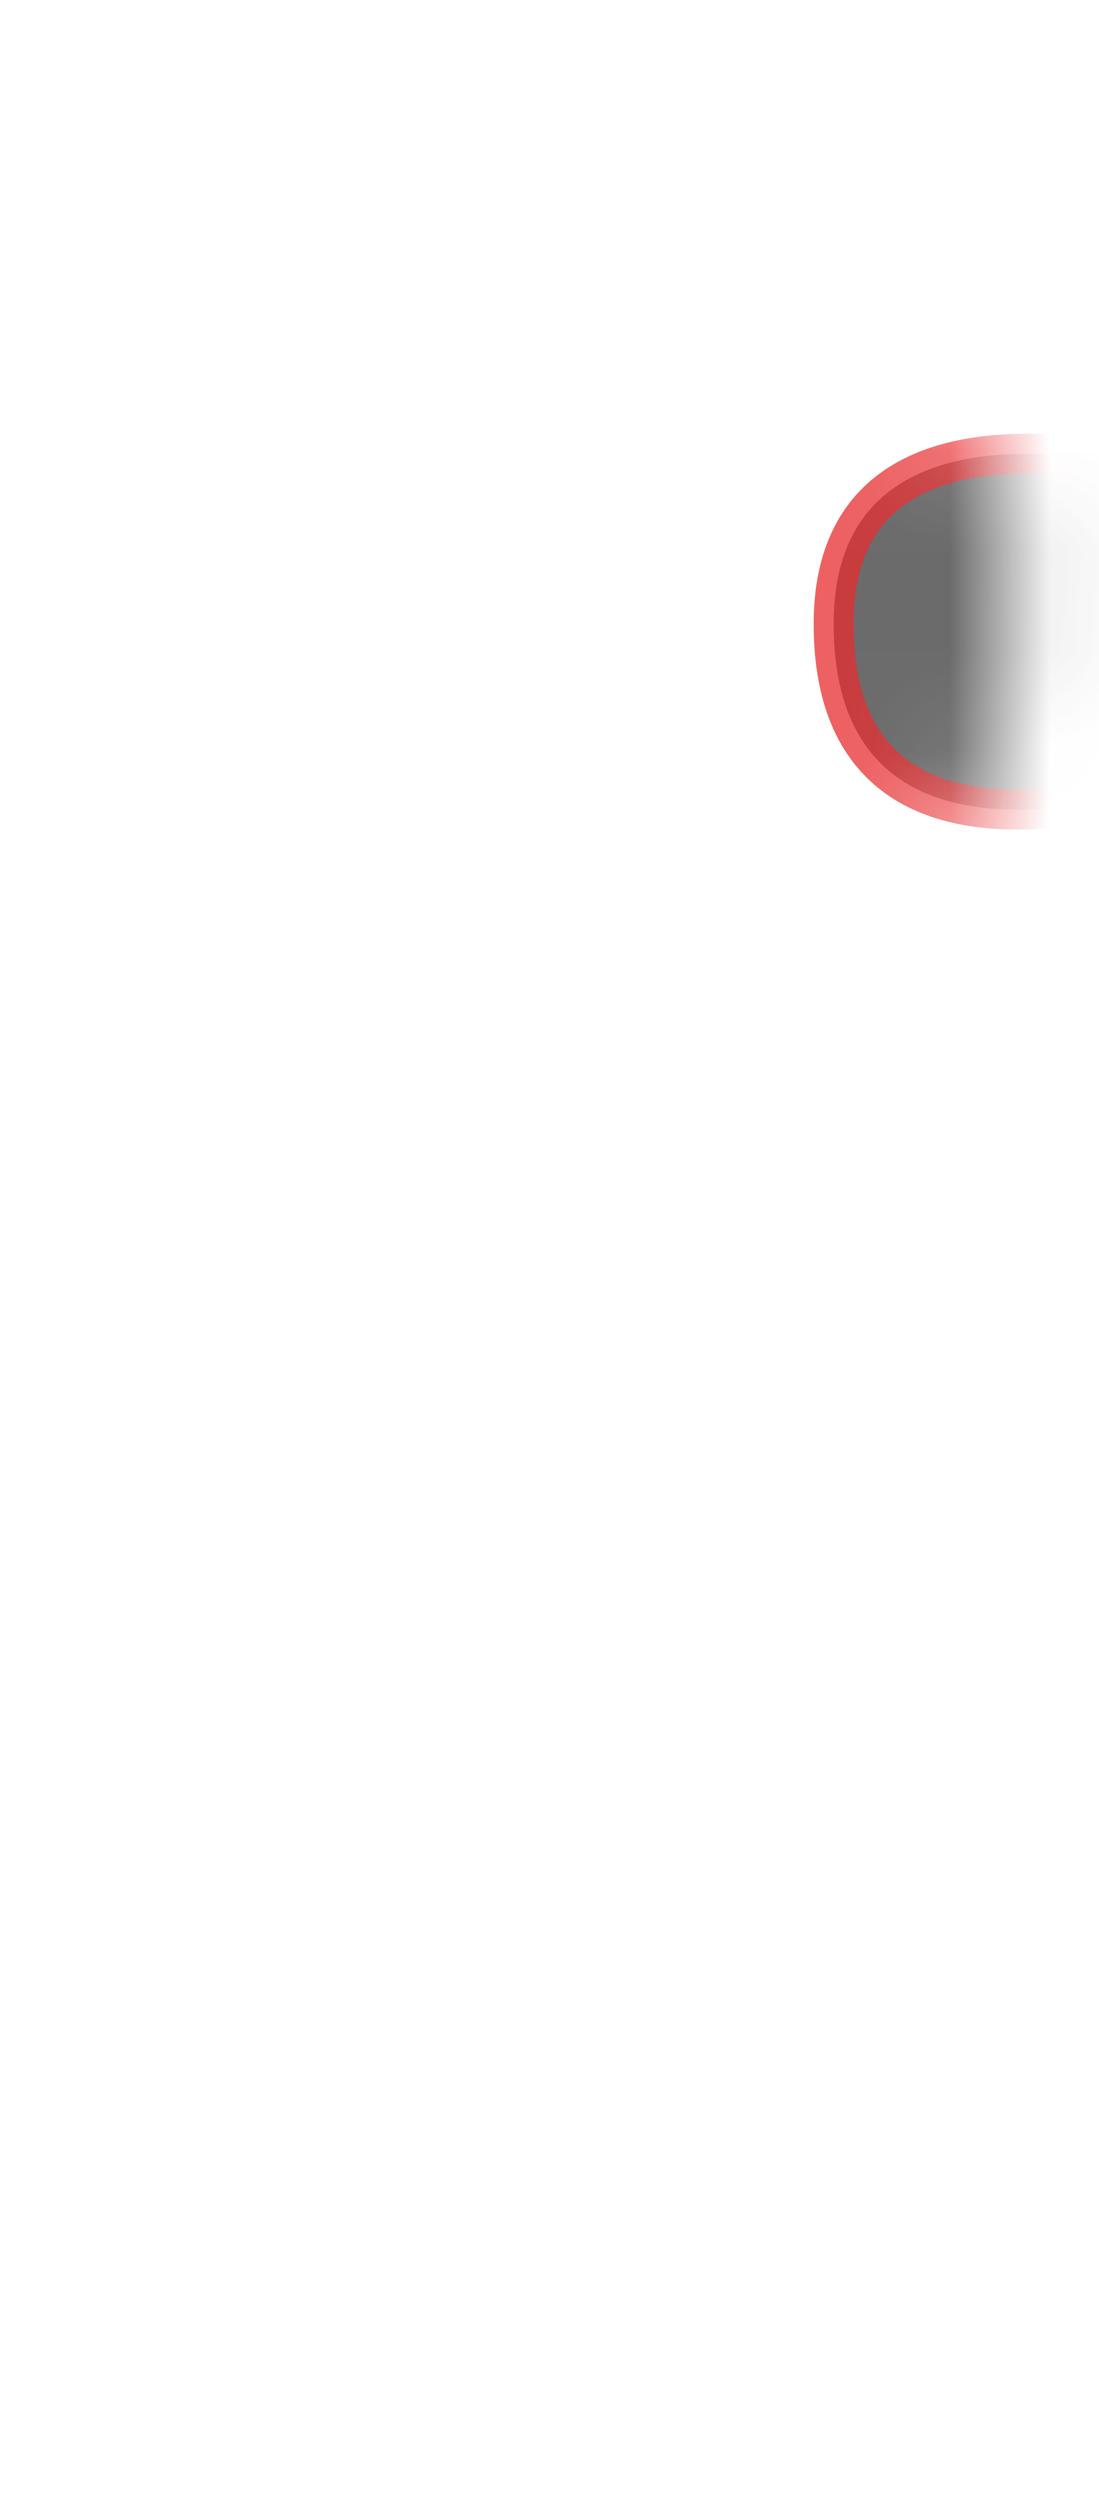 <svg width="11" height="25" viewBox="0 0 11 25" fill="none" xmlns="http://www.w3.org/2000/svg">
<mask id="mask0_289_10651" style="mask-type:luminance" maskUnits="userSpaceOnUse" x="0" y="0" width="11" height="12">
<path d="M10.005 7.299C10.425 5.509 9.965 3.519 8.645 2.689C7.325 1.859 5.105 0.309 4.025 0.729C2.945 1.149 2.815 1.649 2.095 1.959C1.375 2.269 0.215 3.739 0.315 5.719C0.415 7.699 2.065 9.099 2.415 9.889C2.765 10.679 5.315 13.049 6.985 11.429C8.655 9.809 9.265 10.459 10.015 7.299H10.005Z" fill="white"/>
</mask>
<g mask="url(#mask0_289_10651)">
<path opacity="0.75" d="M12.474 7.569C12.474 7.569 8.344 9.399 8.344 6.239C8.344 3.439 12.434 4.939 12.434 4.939L12.464 7.569H12.474Z" fill="#3A3A3A" stroke="#E62C2F" stroke-width="0.4" stroke-linecap="round" stroke-linejoin="round"/>
</g>
</svg>
